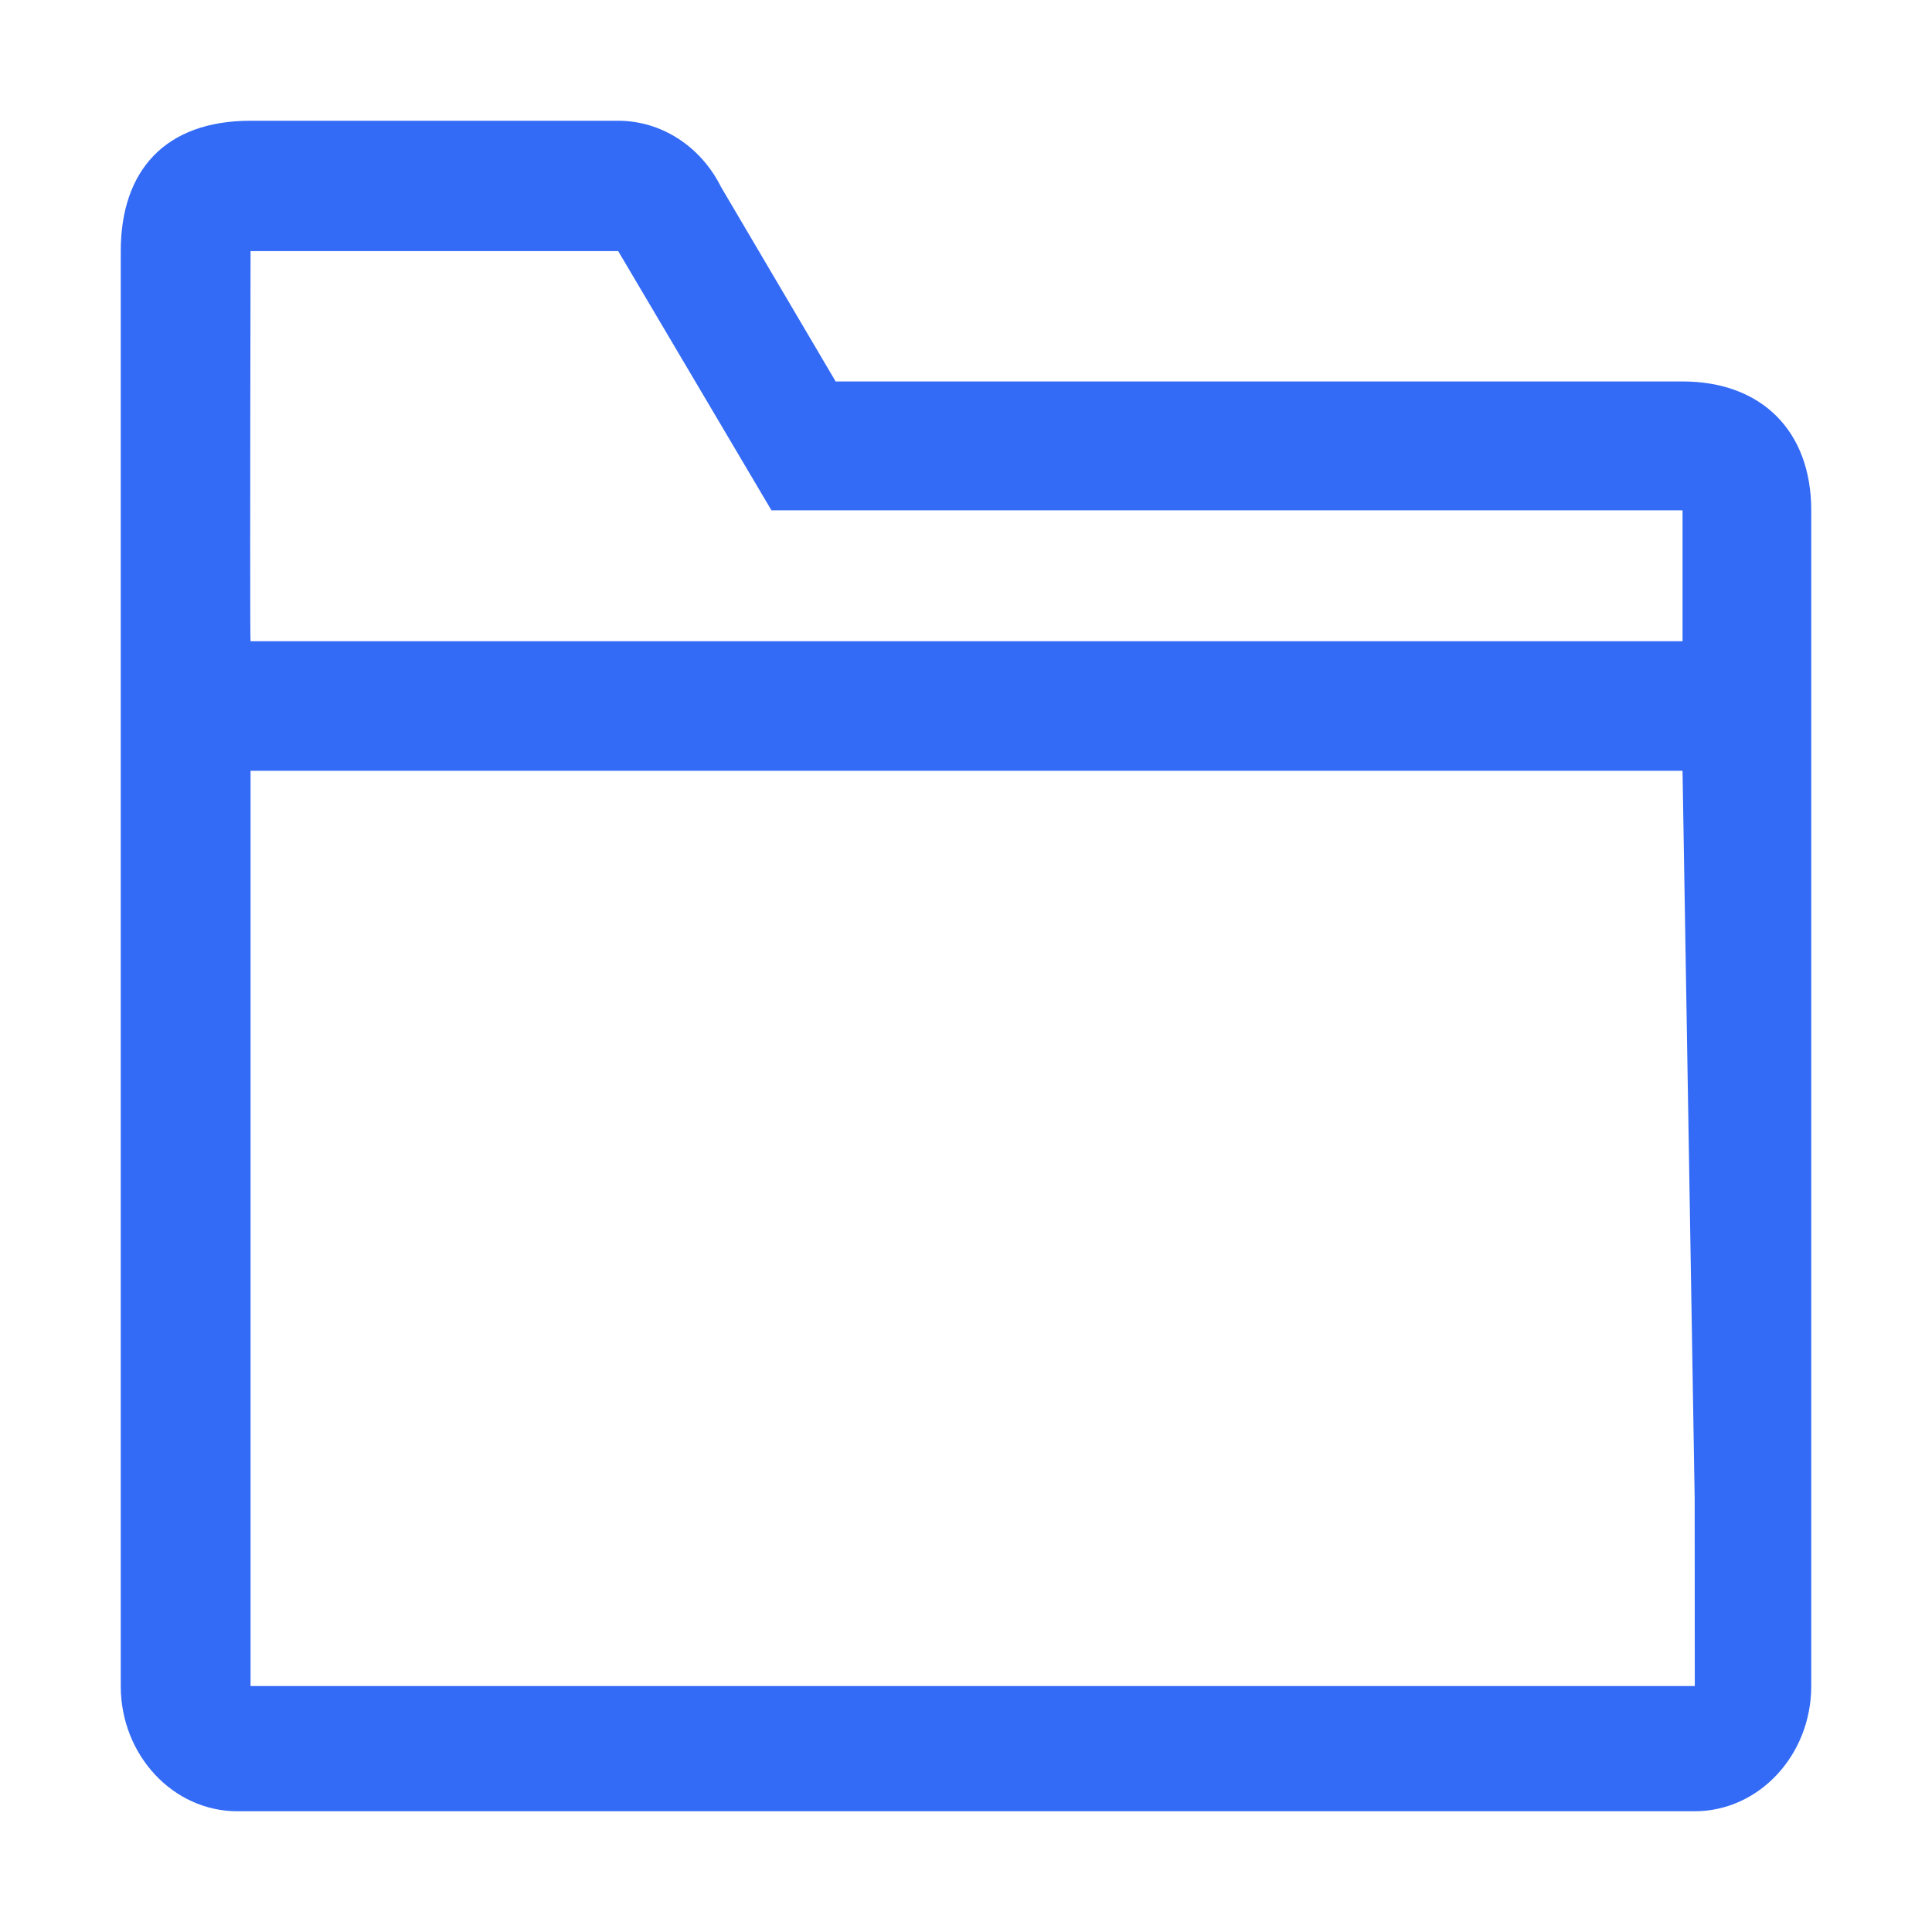 <!--?xml version="1.0" encoding="UTF-8"?-->
<svg width="32px" height="32px" viewBox="0 0 32 32" version="1.1" xmlns="http://www.w3.org/2000/svg" xmlns:xlink="http://www.w3.org/1999/xlink">
    <title>1031.文件夹 2</title>
    <g id="1031.文件夹-2" stroke="none" stroke-width="1" fill="none" fill-rule="evenodd">
        <g id="编组" transform="translate(2, 2)" fill="#000000" fill-rule="nonzero">
            <path d="M25.868,4.318 L11.841,4.318 L9.942,1.096 C9.606,0.421 8.951,-0 8.239,3.01264597e-07 L2.15,3.01264597e-07 C0.736,3.01264597e-07 0,0.825 0,2.159 L0,25.926 C0,27.07 0.866,28 1.931,28 L26.069,28 C27.134,28 28,27.07 28,25.926 L28,6.453 C28,5.131 27.17,4.318 25.868,4.318 Z M2.15,2.159 L8.239,2.159 L10.778,6.453 L25.868,6.453 L25.868,8.621 C25.86,8.621 17.954,8.621 2.15,8.621 C2.142,8.621 2.142,6.467 2.15,2.159 Z M2.15,25.926 L2.15,10.767 L25.868,10.767 L26.069,22.815 L26.071,25.926 L2.15,25.926 Z" id="形状" fill="#346bf6"></path>
        </g>
    </g>
</svg>